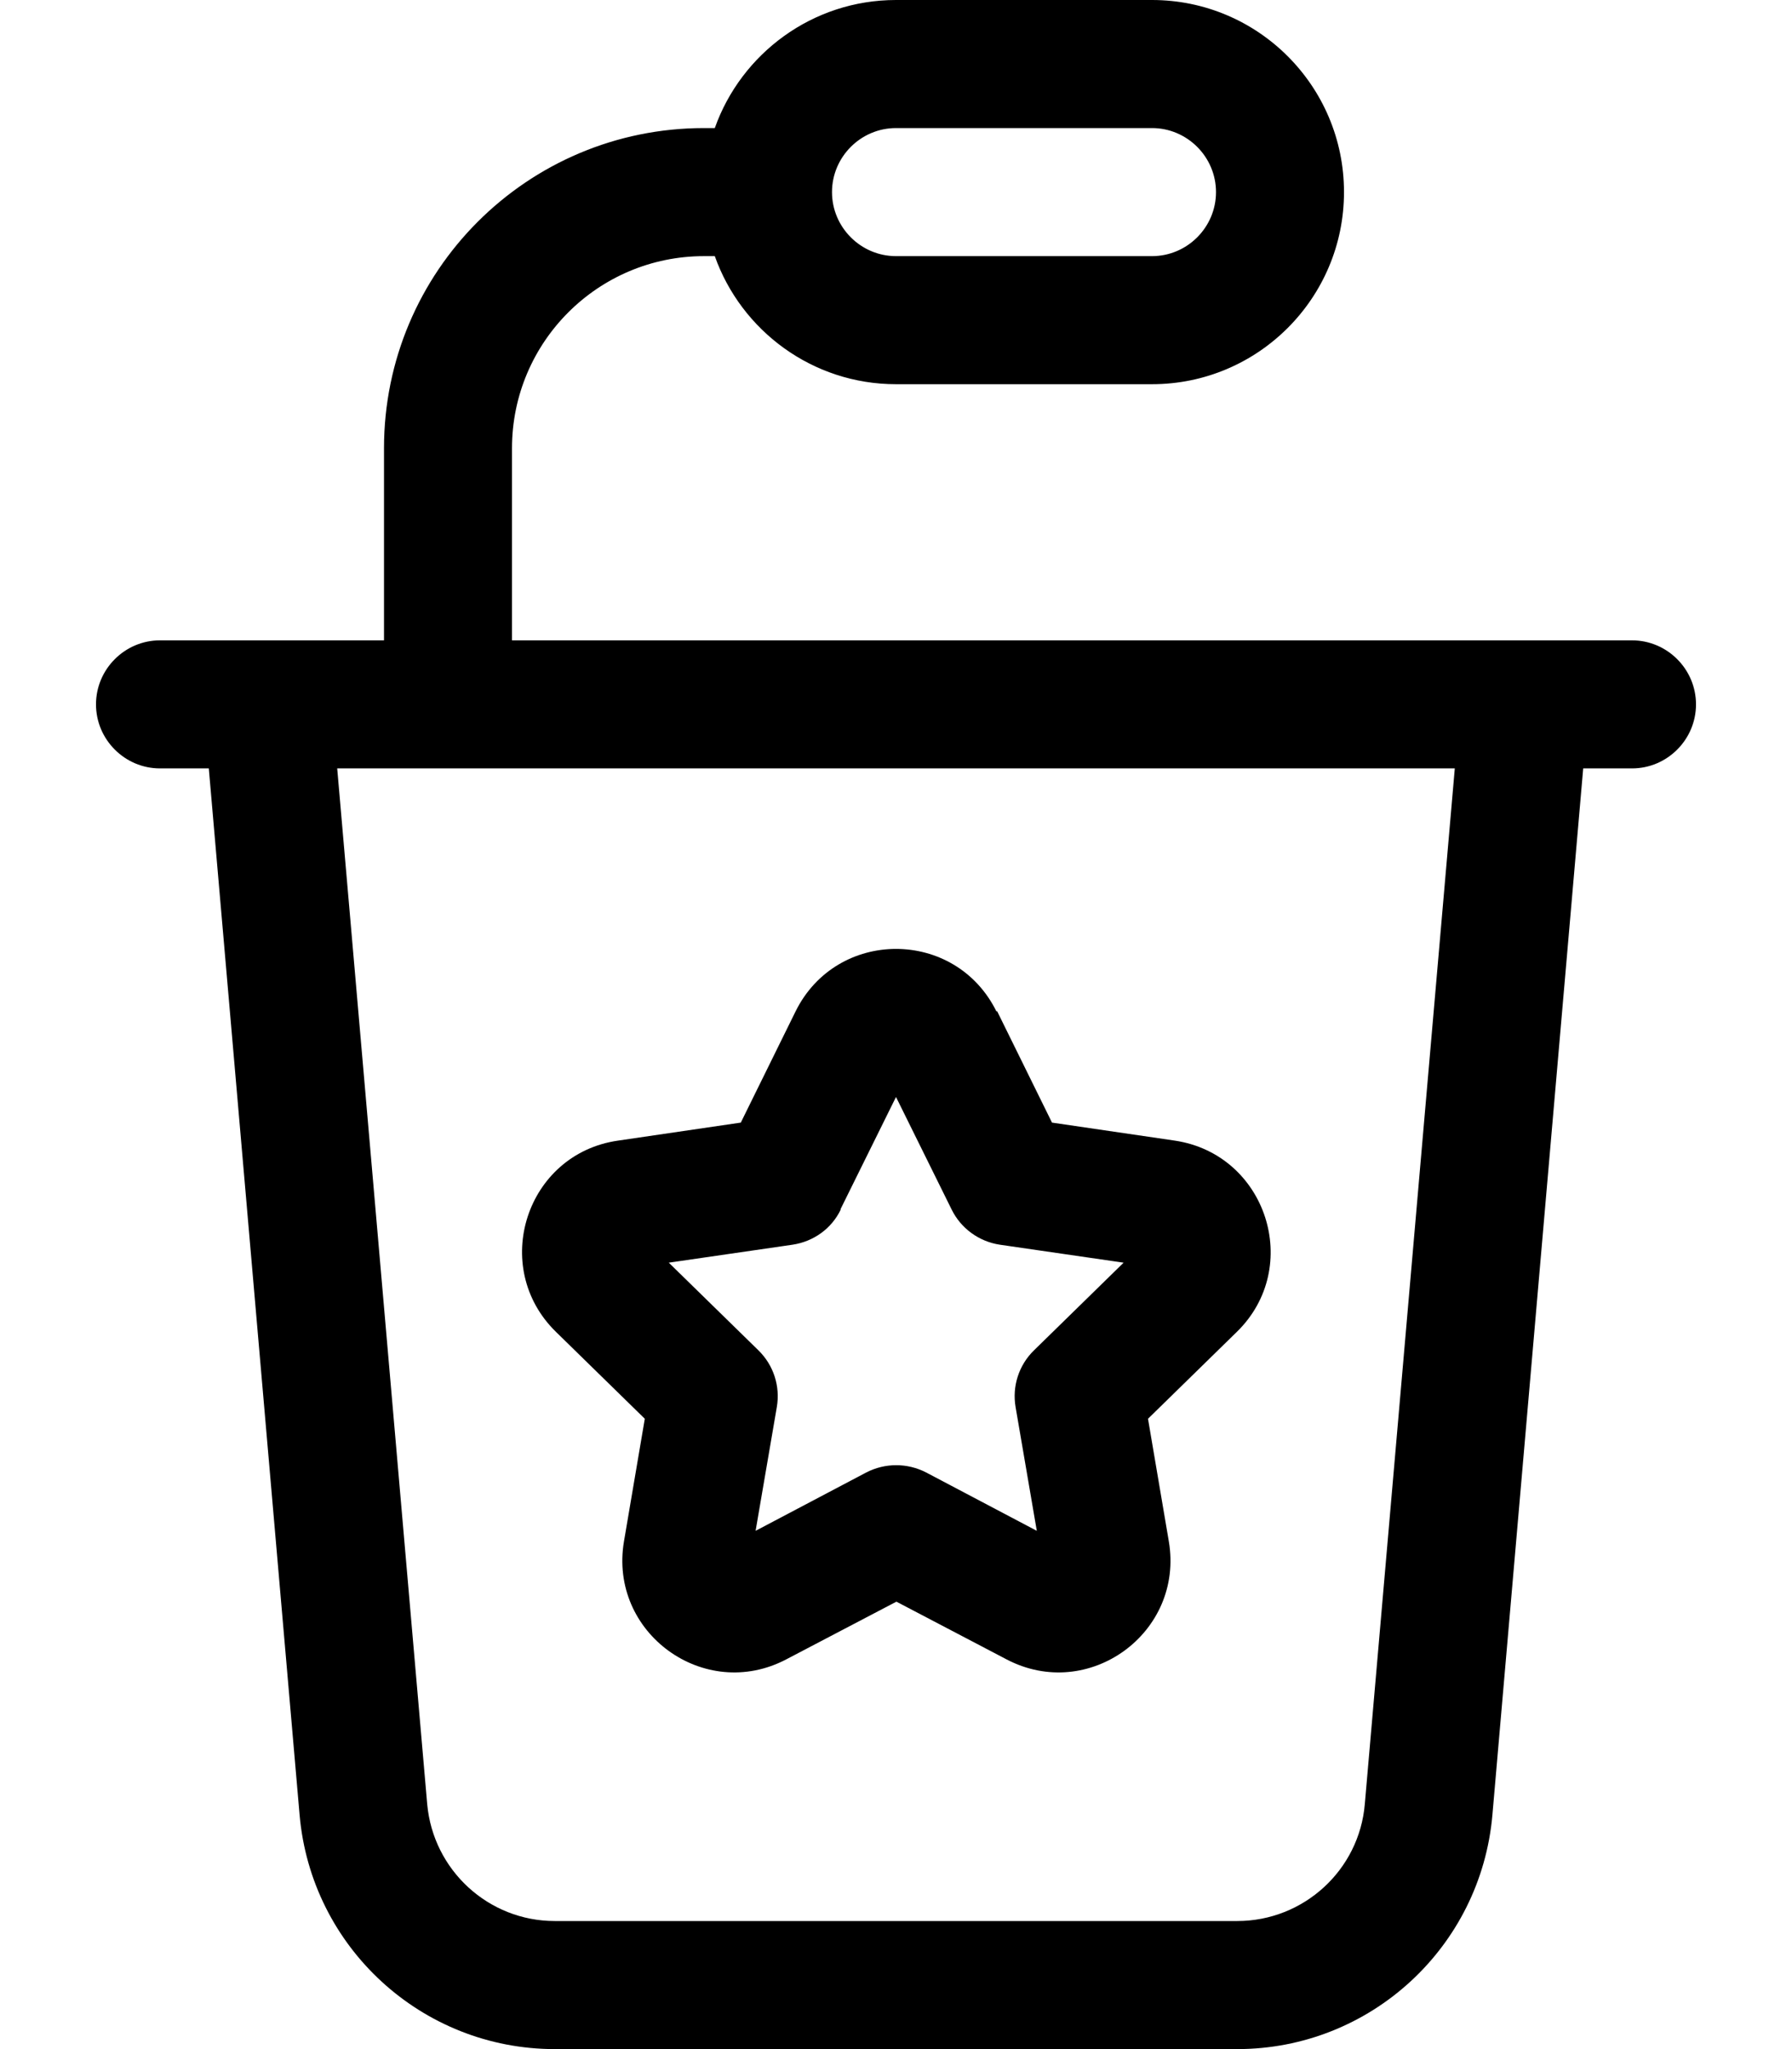 <svg fill="currentColor" xmlns="http://www.w3.org/2000/svg" viewBox="0 0 448 512"><!--! Font Awesome Pro 7.1.0 by @fontawesome - https://fontawesome.com License - https://fontawesome.com/license (Commercial License) Copyright 2025 Fonticons, Inc. --><path fill="currentColor" d="M288 32c8.8 0 16 7.2 16 16s-7.2 16-16 16l-64 0c-8.8 0-16-7.2-16-16s7.2-16 16-16l64 0zM224 0c-20.9 0-38.7 13.4-45.3 32L176 32c-44.2 0-80 35.8-80 80l0 48-56 0c-8.8 0-16 7.2-16 16s7.2 16 16 16l12.2 0 22.7 261.5c2.9 33.1 30.6 58.5 63.8 58.5l170.6 0c33.2 0 60.9-25.4 63.8-58.5L395.8 192 408 192c8.8 0 16-7.2 16-16s-7.2-16-16-16l-280 0 0-48c0-26.5 21.5-48 48-48l2.7 0c6.6 18.6 24.4 32 45.3 32l64 0c26.5 0 48-21.5 48-48S314.5 0 288 0L224 0zM363.7 192L341.2 450.8c-1.4 16.5-15.3 29.2-31.9 29.2l-170.6 0c-16.6 0-30.4-12.7-31.9-29.2L84.3 192 363.7 192zM249.1 252.7c-10.3-20.8-39.9-20.8-50.2 0l-13.7 27.8-30.7 4.5c-23 3.3-32.1 31.6-15.5 47.8l22.2 21.7-5.2 30.6c-3.9 22.9 20.1 40.3 40.6 29.5l27.5-14.4 27.5 14.4c20.5 10.8 44.5-6.6 40.6-29.5l-5.2-30.6 22.2-21.7c16.6-16.2 7.4-44.4-15.5-47.8l-30.7-4.5-13.7-27.8zm-39 49.5l13.9-28.1 13.9 28.1c2.3 4.7 6.8 8 12 8.8l31 4.5-22.4 21.9c-3.8 3.7-5.5 9-4.6 14.2l5.3 30.9-27.7-14.6c-4.7-2.4-10.2-2.4-14.9 0l-27.7 14.6 5.3-30.9c.9-5.2-.8-10.5-4.6-14.2l-22.4-21.9 31-4.5c5.2-.8 9.7-4 12-8.8z"/></svg>
